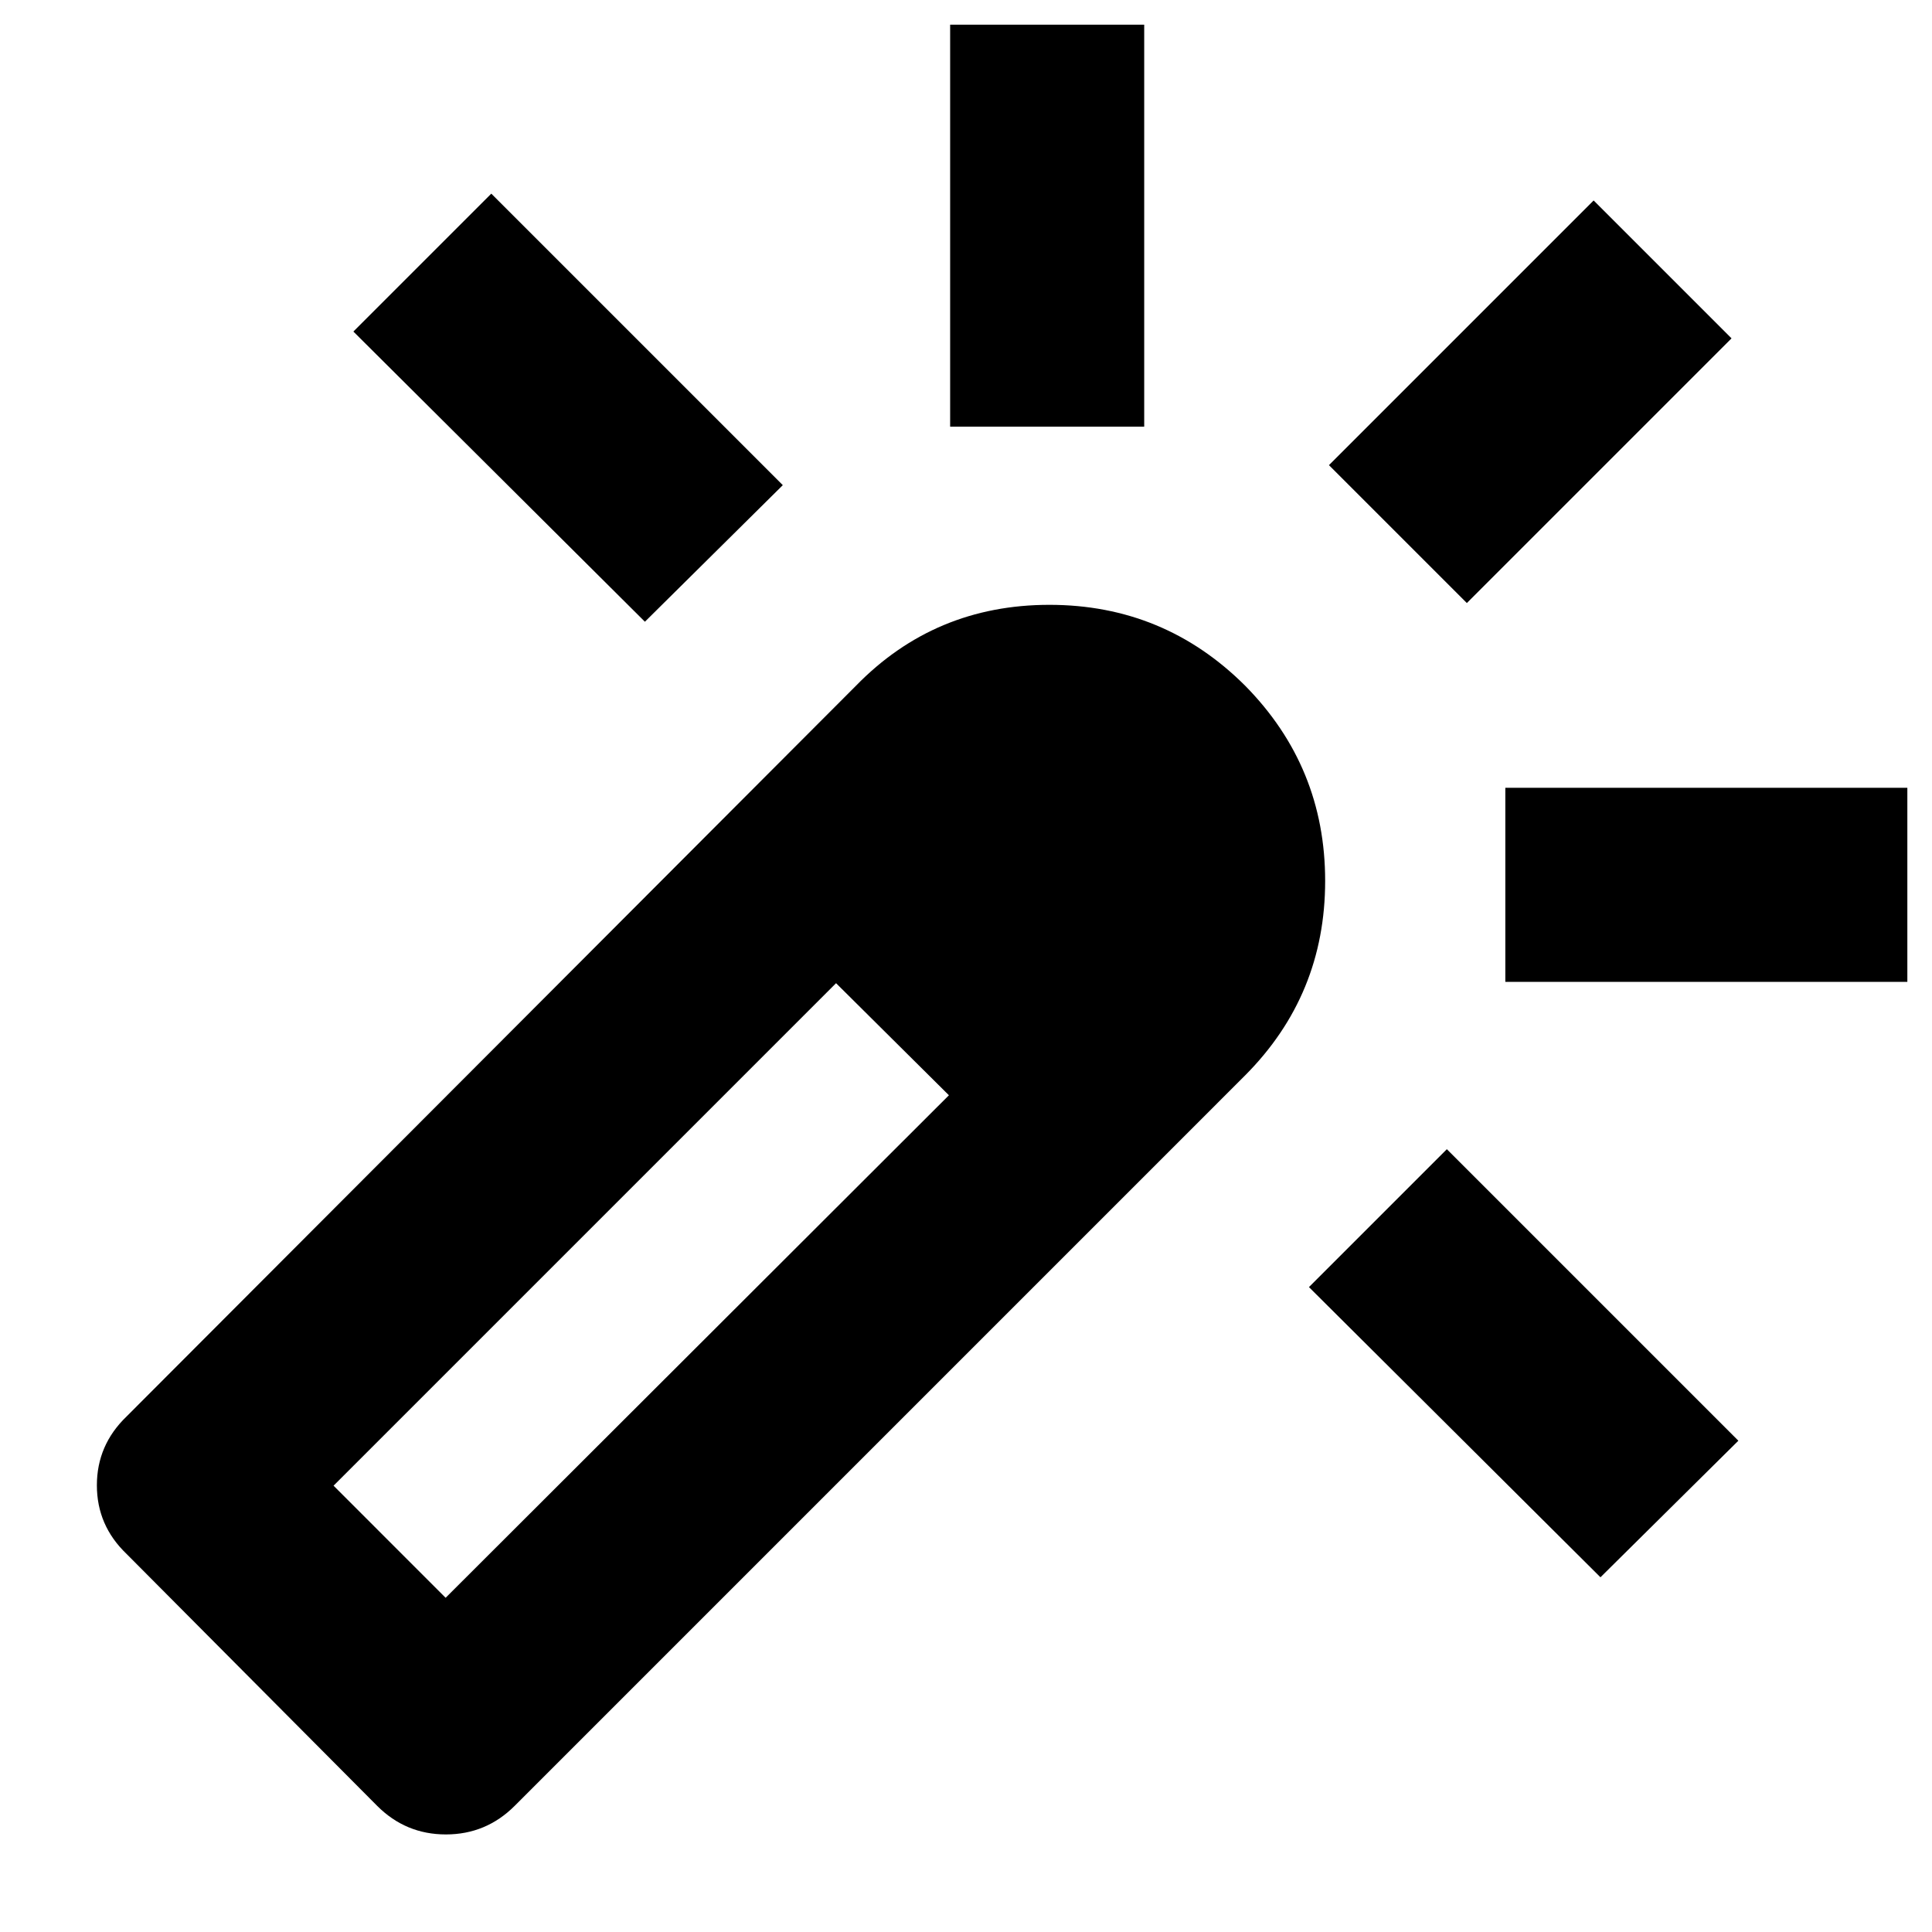 <svg xmlns="http://www.w3.org/2000/svg" height="40" viewBox="0 -960 960 960" width="40"><path d="M320.45-651.07 175.59-795.26l68.53-68.52 144.85 144.85-68.52 67.86Zm151.67-96.92v-199.76h96.43v199.76h-96.43Zm323.14 571.73L650.41-320.45l68.52-68.52 144.85 144.85-68.52 67.86Zm-66.39-484.09-68.52-68.52 131.52-131.52 68.52 68.52-131.52 131.52Zm19.12 188.23v-96.43h199.76v96.43H747.99ZM187.44-62.65 62.88-187.87q-14.74-14.1-14.74-34.1t14.74-34.18l362.35-363.01q39.24-40.3 96.22-40.3 56.97 0 97.27 40.2 39.74 40.31 39.74 96.98 0 56.68-39.74 96.61L255.71-62.65q-14.2 14.17-34.15 14.17t-34.12-14.17Zm284.07-353.12-13.95-14.04-13.94-14.05-14.09-13.8-14.1-13.8 28.19 27.6 27.89 28.09Zm-250.08 249.7 250.08-249.7-56.08-55.69-249.69 249.69 55.69 55.7Z"/></svg>